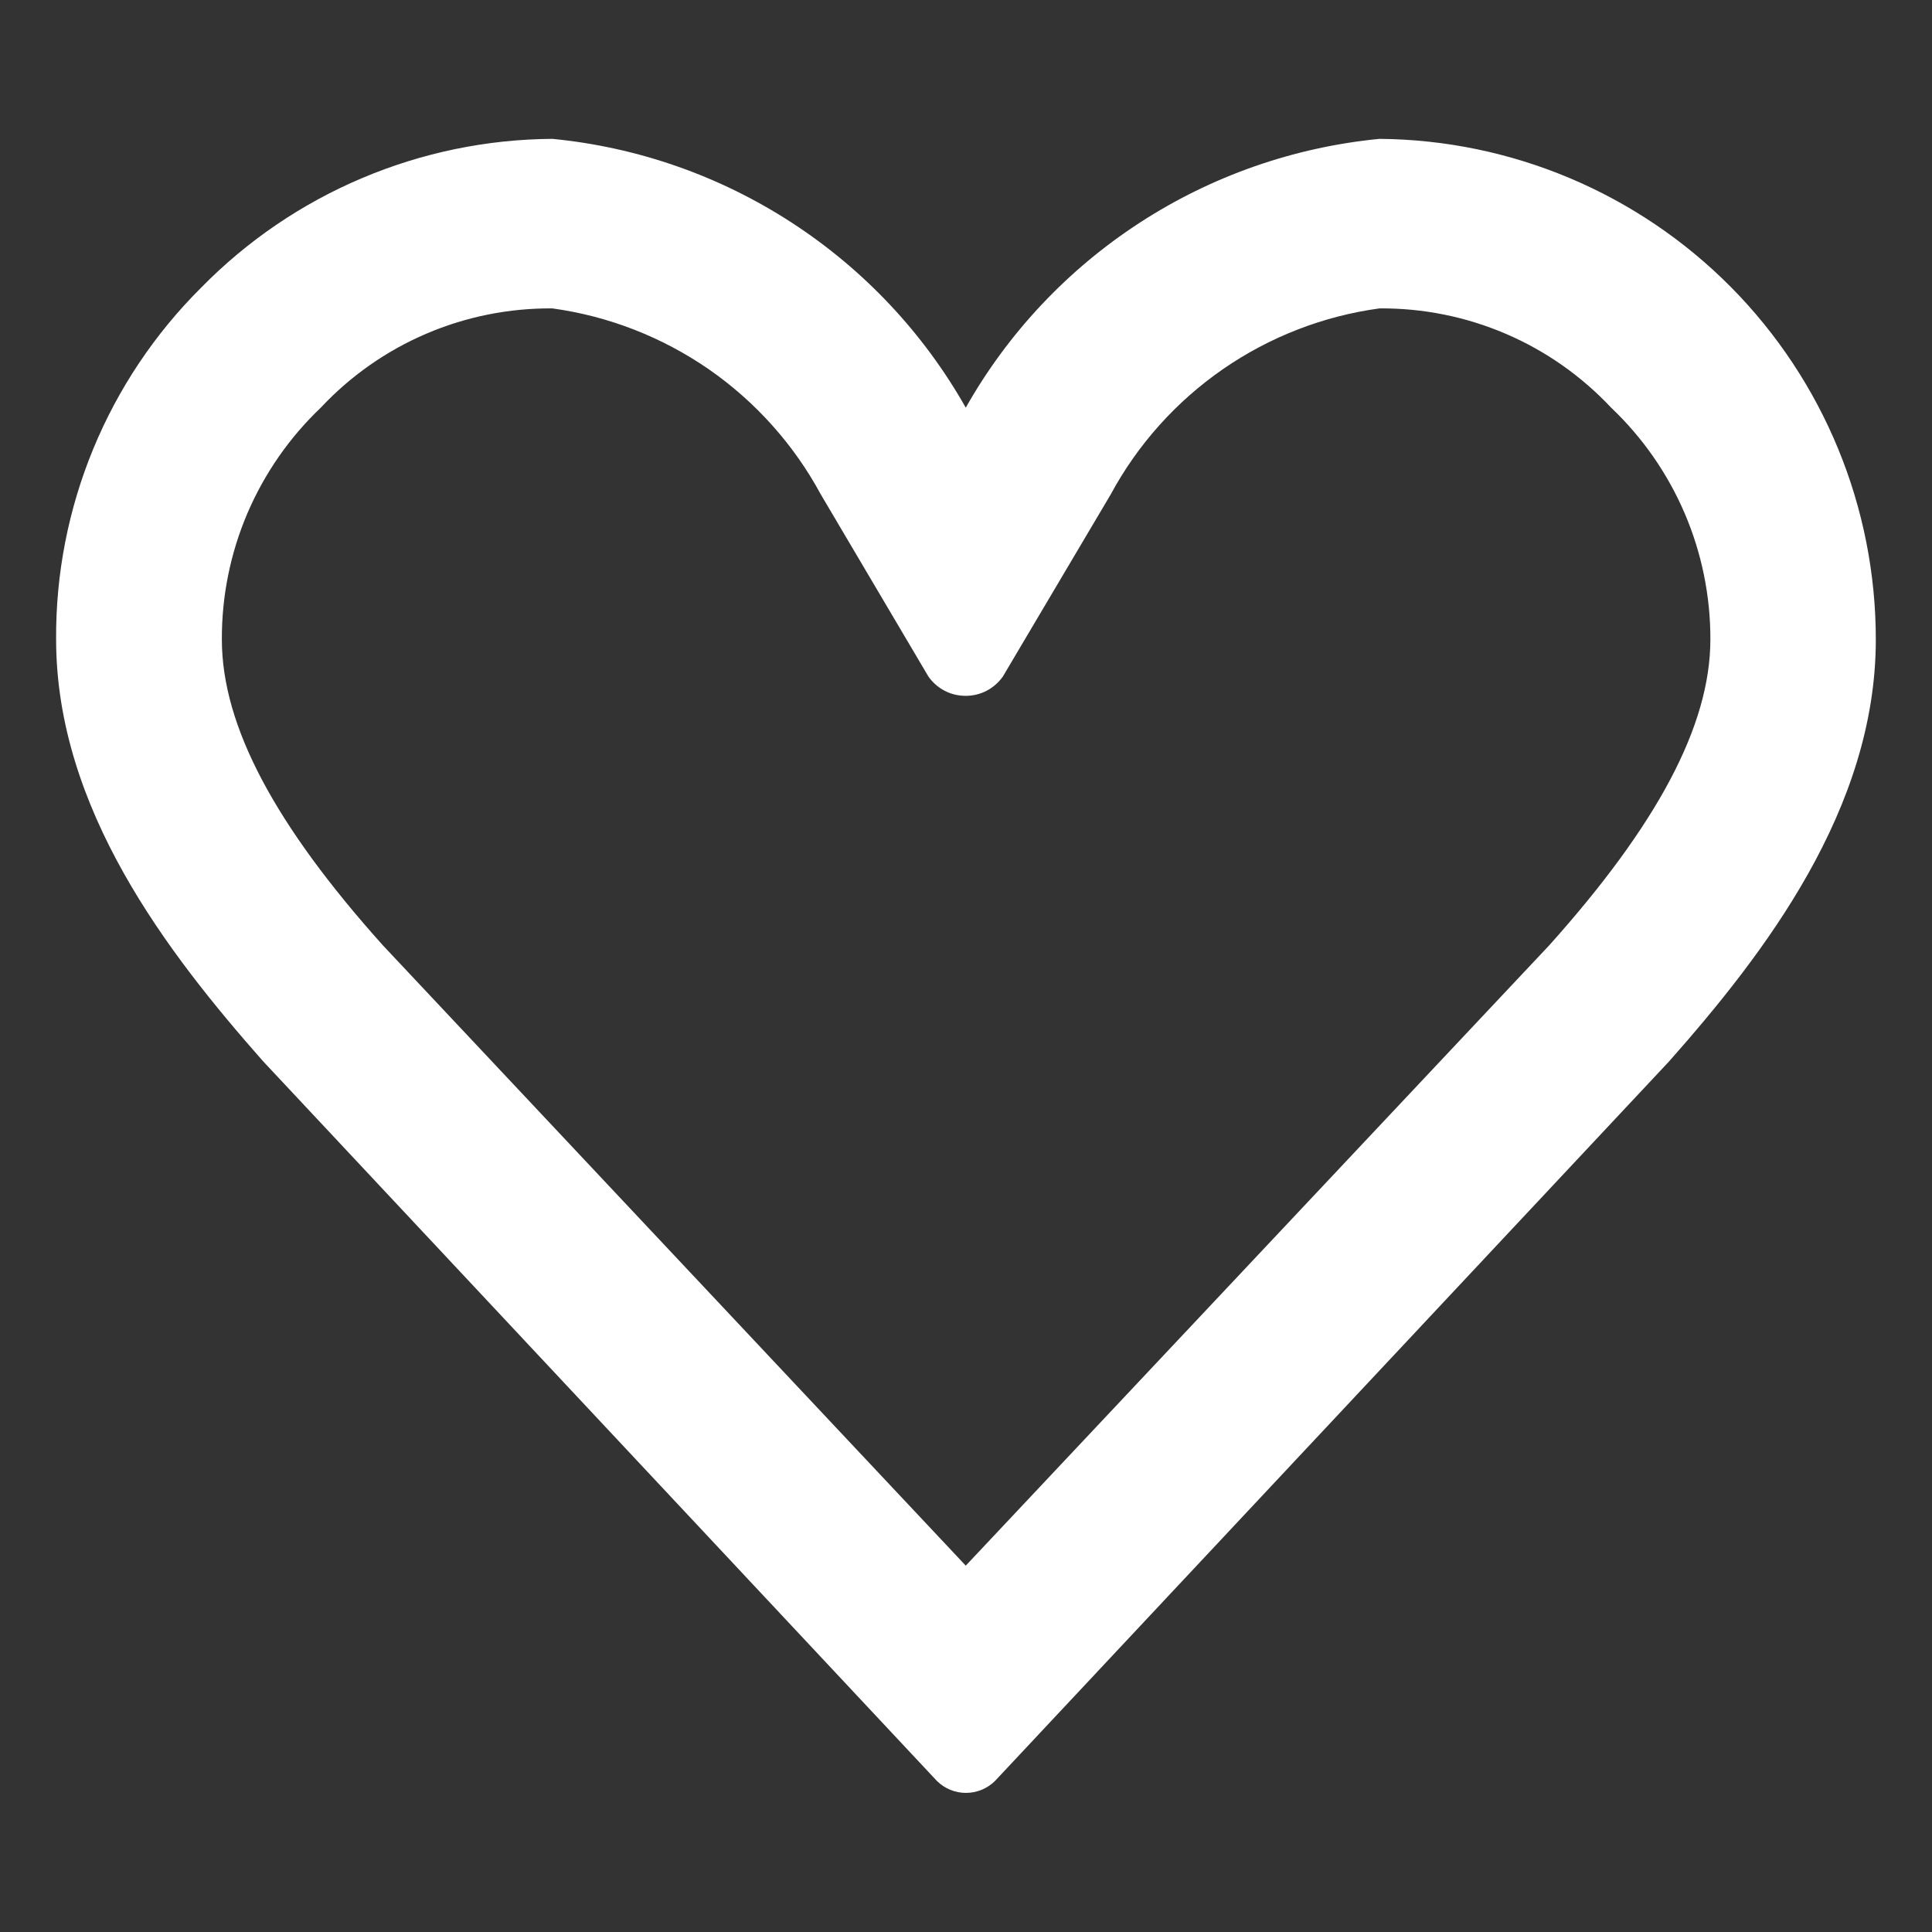 <svg width="24" height="24" viewBox="0 0 24 24" fill="none" xmlns="http://www.w3.org/2000/svg">
<rect x="0" y="0" width="24" height="24" fill="#333333" stroke="none"/>
<g clip-path="url(#clip0_3398_141)">
<path d="M17.137 3.831C17.676 3.827 18.209 3.934 18.704 4.146C19.2 4.358 19.645 4.671 20.014 5.064C20.404 5.434 20.715 5.881 20.927 6.375C21.139 6.87 21.248 7.403 21.247 7.941C21.247 9.02 20.579 10.253 19.247 11.741L11.997 19.449L4.756 11.743C3.42 10.253 2.756 9.02 2.756 7.943C2.754 7.405 2.862 6.872 3.073 6.377C3.285 5.882 3.595 5.435 3.985 5.064C4.353 4.671 4.799 4.358 5.294 4.146C5.789 3.934 6.323 3.827 6.862 3.831C7.56 3.927 8.226 4.187 8.806 4.588C9.385 4.99 9.862 5.523 10.197 6.143L11.533 8.404C11.585 8.478 11.654 8.539 11.735 8.581C11.815 8.623 11.905 8.644 11.995 8.644C12.086 8.644 12.175 8.623 12.256 8.581C12.336 8.539 12.406 8.478 12.458 8.404L13.797 6.143C14.132 5.522 14.61 4.989 15.19 4.587C15.771 4.185 16.438 3.926 17.137 3.831ZM17.137 1.725C16.075 1.828 15.053 2.185 14.159 2.766C13.264 3.347 12.522 4.135 11.997 5.064C11.472 4.136 10.731 3.348 9.837 2.767C8.944 2.186 7.923 1.828 6.862 1.725C6.048 1.73 5.244 1.896 4.494 2.214C3.745 2.531 3.066 2.994 2.497 3.575C1.922 4.147 1.467 4.828 1.158 5.577C0.849 6.327 0.692 7.13 0.697 7.941C0.697 10.047 2.084 11.841 3.266 13.181L11.64 22.125C11.736 22.219 11.865 22.272 11.999 22.272C12.134 22.272 12.263 22.219 12.359 22.125L20.733 13.186C21.915 11.85 23.302 10.052 23.302 7.946C23.303 6.305 22.656 4.731 21.501 3.565C20.346 2.4 18.777 1.738 17.137 1.725Z" fill="white"/>
</g>
<defs>
<clipPath id="clip0_3398_141">
<rect width="24" height="24" fill="white"/>
</clipPath>
</defs>
</svg>
